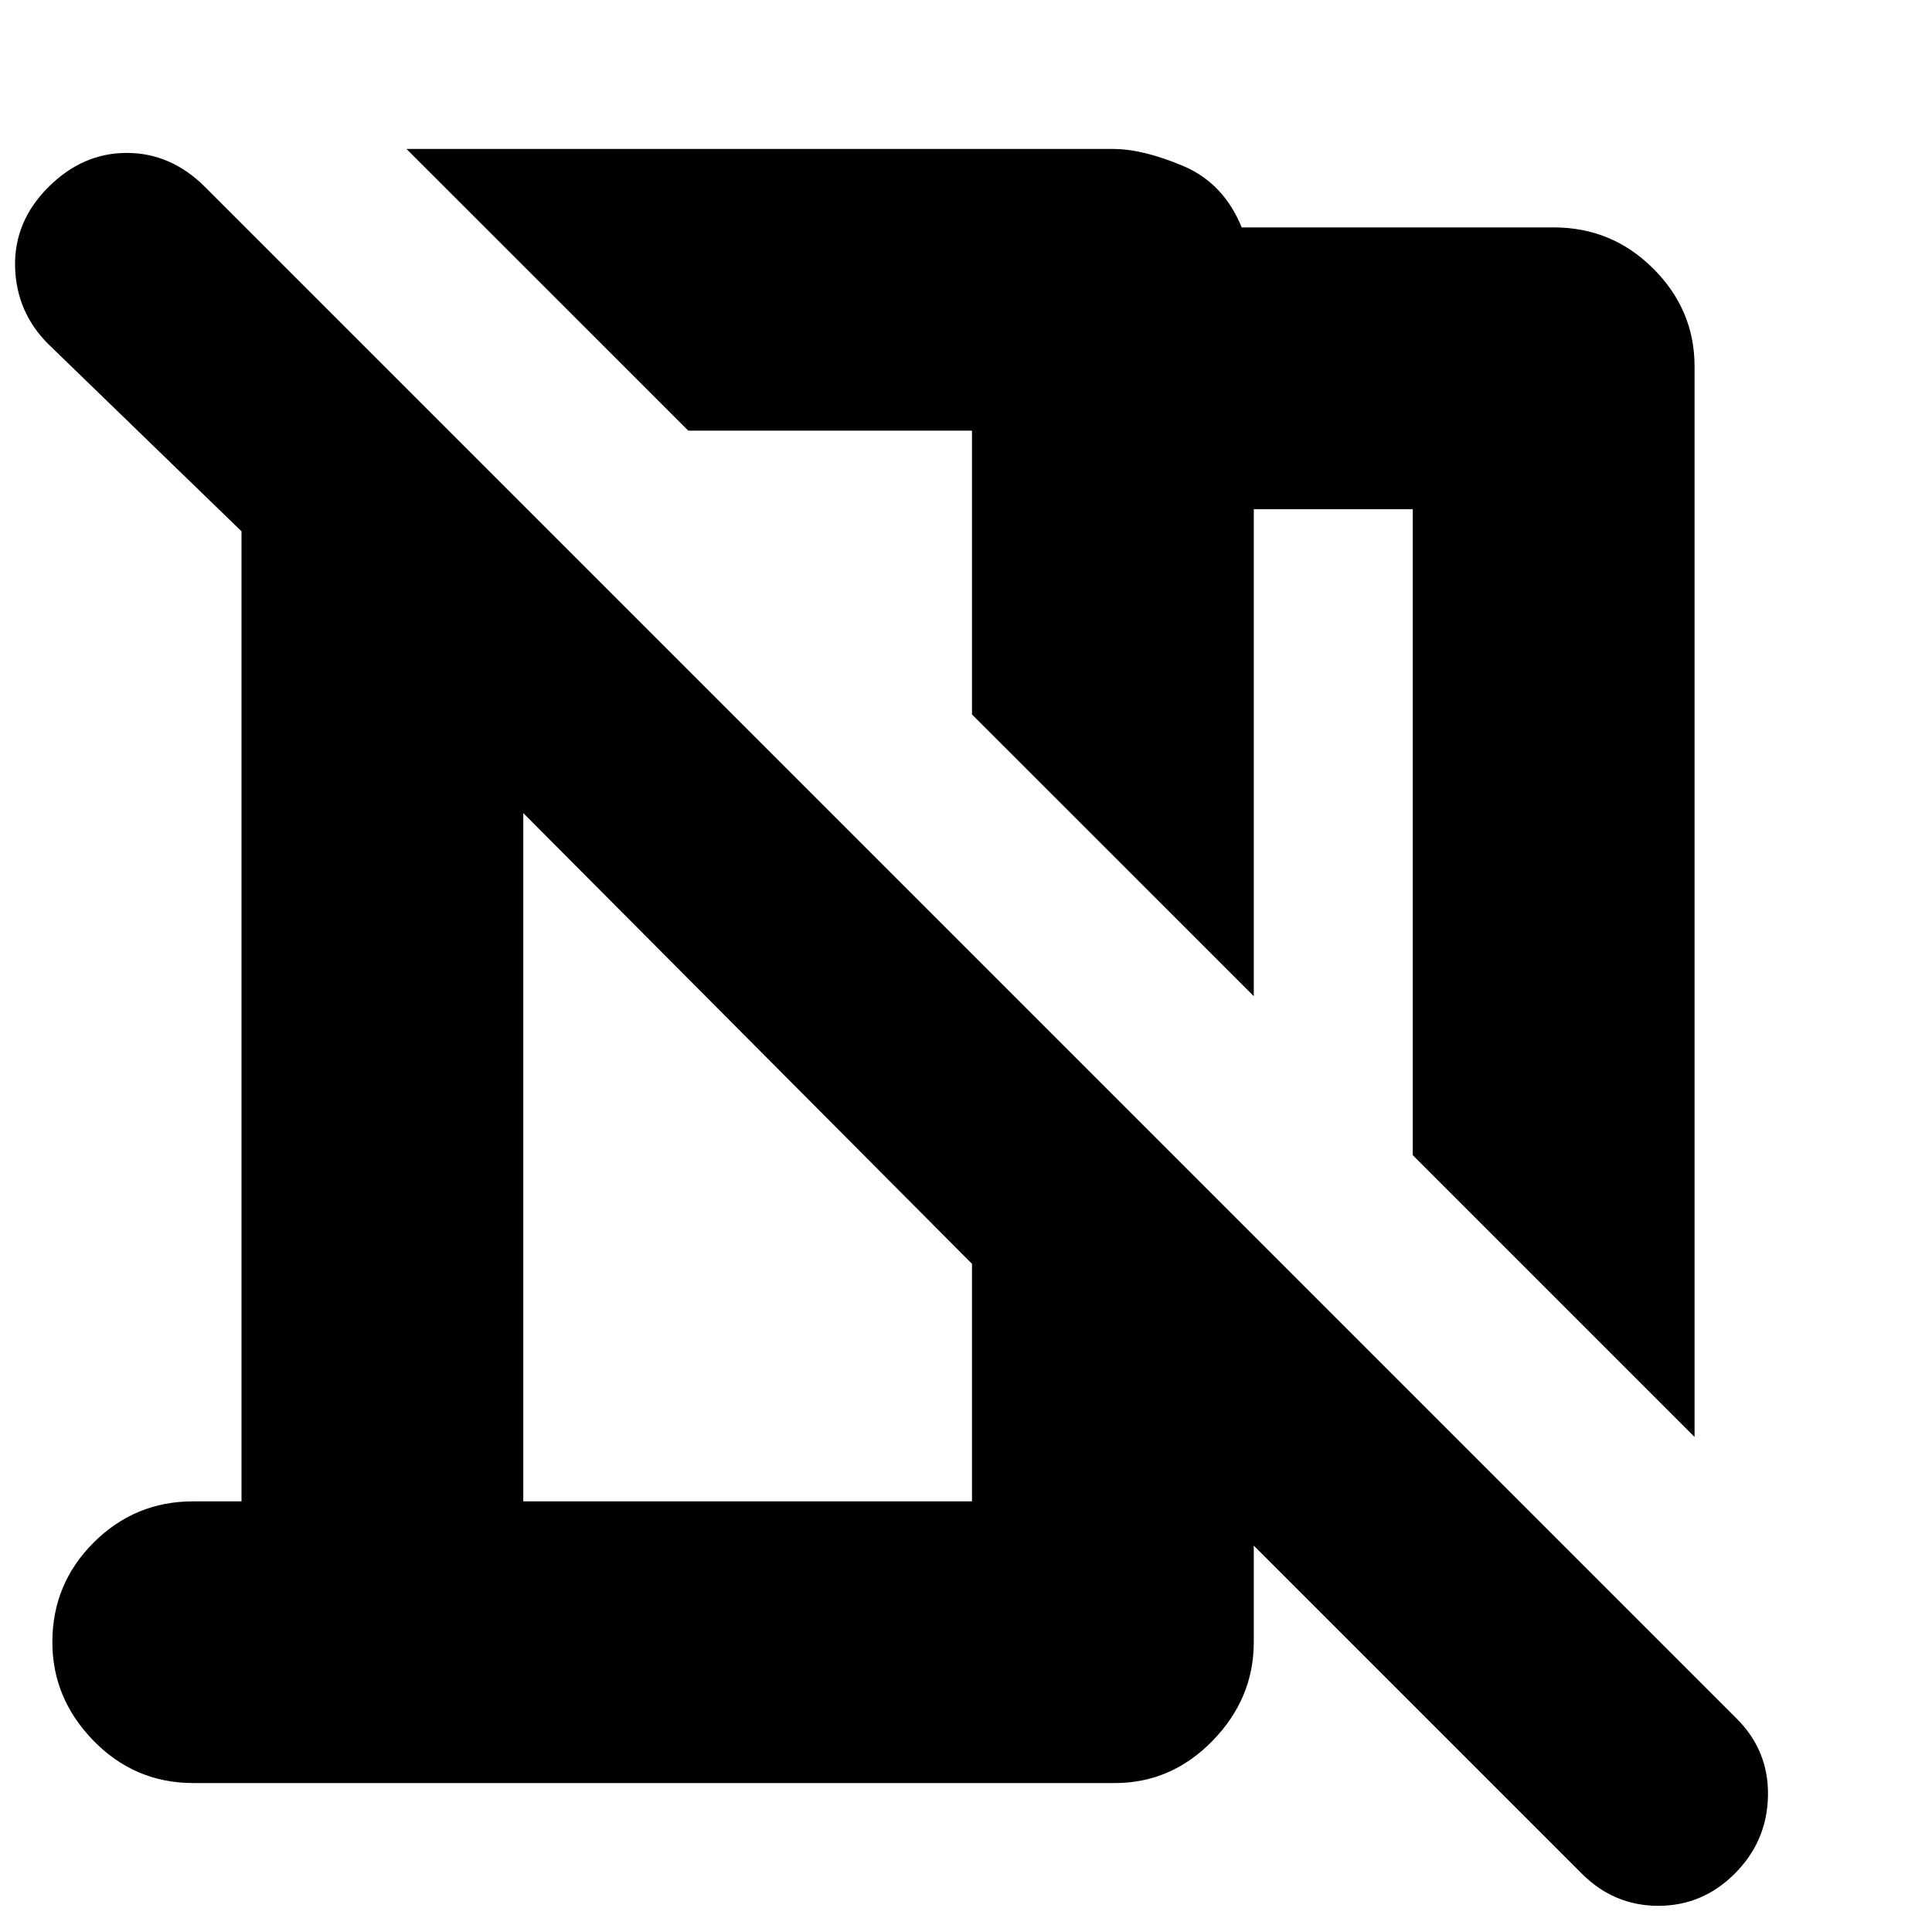 <svg xmlns="http://www.w3.org/2000/svg" height="20" width="20"><path d="M17.542 14.875 14.625 11.958V5.271H12.979V10.312L10.062 7.396V4.458H7.125L4.208 1.542H11.521Q11.833 1.542 12.25 1.719Q12.667 1.896 12.854 2.354H16.083Q16.688 2.354 17.115 2.781Q17.542 3.208 17.542 3.792ZM16.375 19.396 12.979 16V17Q12.979 17.583 12.552 18.021Q12.125 18.458 11.542 18.458H2Q1.396 18.458 0.969 18.021Q0.542 17.583 0.542 17Q0.542 16.396 0.969 15.969Q1.396 15.542 2 15.542H2.5V5.5L0.5 3.562Q0.167 3.229 0.156 2.76Q0.146 2.292 0.5 1.938Q0.854 1.583 1.312 1.583Q1.771 1.583 2.125 1.938L17.979 17.792Q18.312 18.125 18.302 18.594Q18.292 19.062 17.958 19.396Q17.625 19.729 17.167 19.729Q16.708 19.729 16.375 19.396ZM5.417 15.542H10.062V13.083L5.417 8.417ZM8.604 5.917ZM7.729 10.75Z"/></svg>